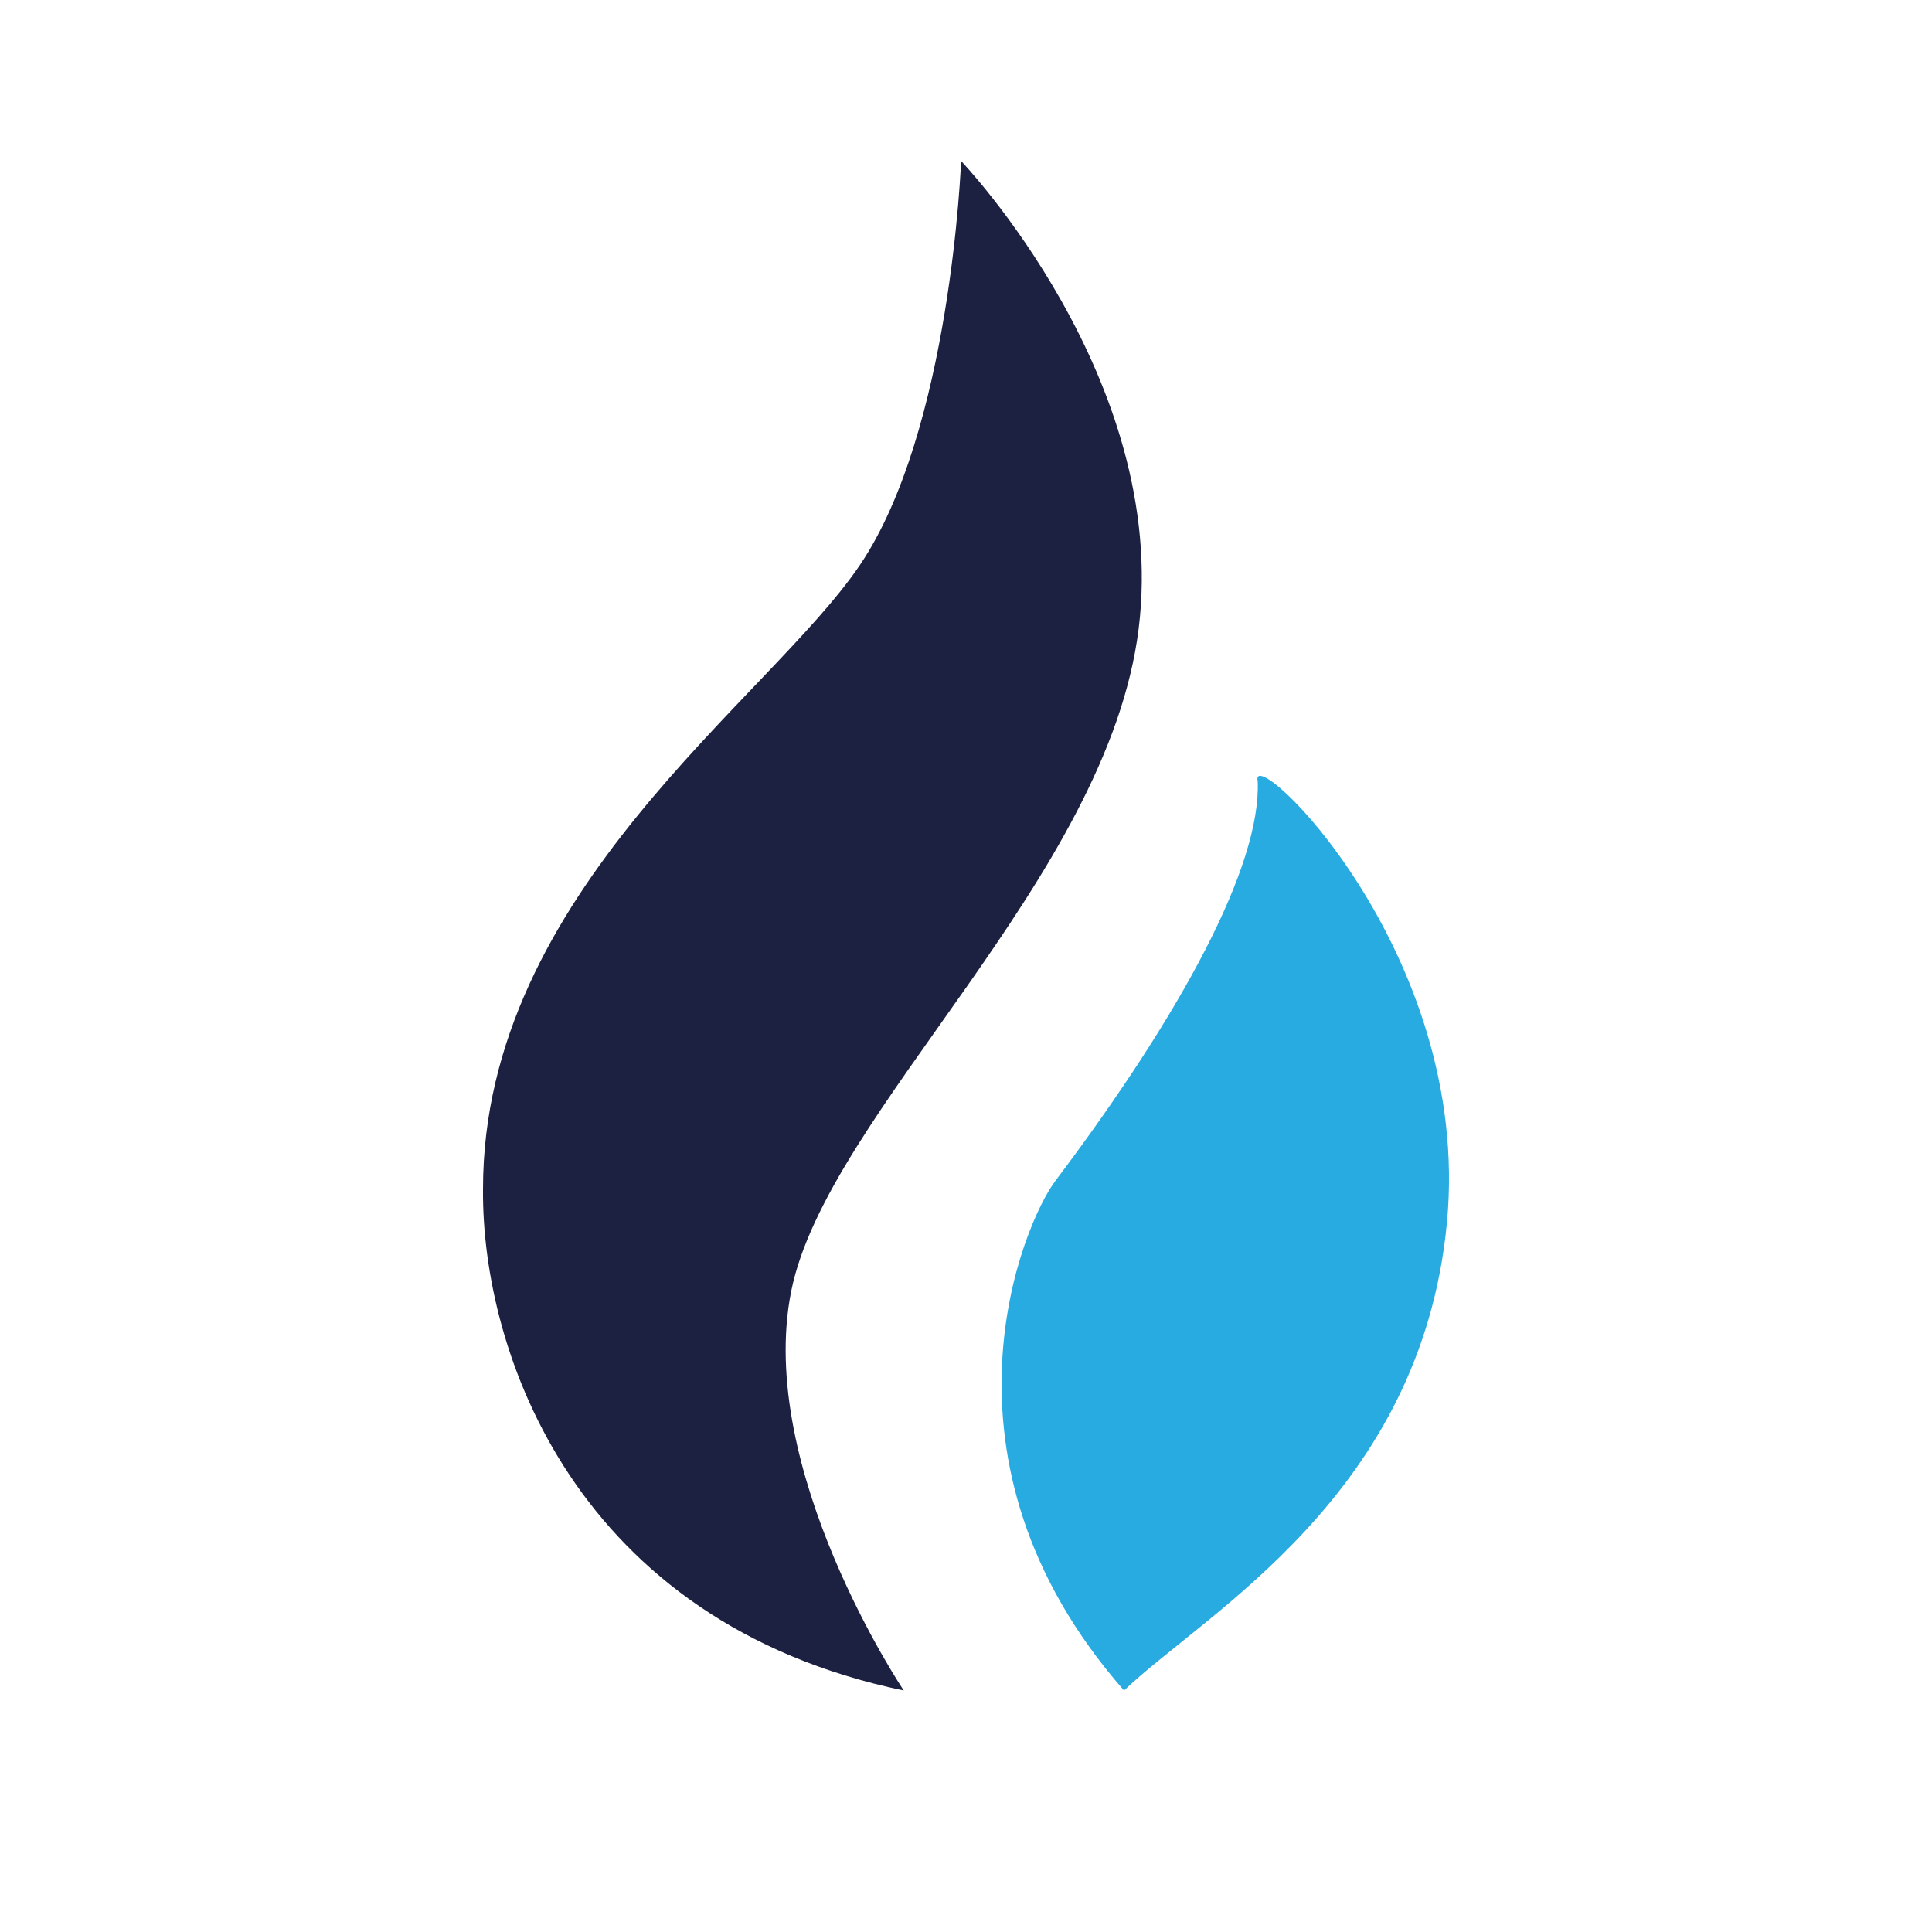<?xml version="1.0" encoding="UTF-8"?>
<svg width="24px" height="24px" viewBox="0 0 24 24" version="1.1" xmlns="http://www.w3.org/2000/svg" xmlns:xlink="http://www.w3.org/1999/xlink">
    <title>icon/24/9</title>
    <g id="icon/24/9" stroke="none" stroke-width="1" fill="none" fill-rule="evenodd">
        <g id="编组" transform="translate(6, 2)" fill-rule="nonzero">
            <path d="M5.227,19 C5.227,19 3.384,16.257 3.829,14.038 C4.275,11.82 7.76,8.915 8.145,5.809 C8.529,2.703 5.939,0 5.939,0 C5.939,0 5.815,3.348 4.68,5.022 C3.546,6.696 0,9.077 0,12.767 C-0.019,14.805 1.155,18.153 5.227,19 Z" id="路径" fill="#1C2142"></path>
            <path d="M9.624,7.705 C9.664,8.754 8.692,10.569 7.112,12.667 C6.718,13.183 5.45,16.136 7.963,19 C8.975,18.032 11.65,16.579 11.974,13.191 C12.298,9.803 9.502,7.18 9.624,7.705 Z" id="路径" fill="#27ABE0"></path>
        </g>
    </g>
</svg>